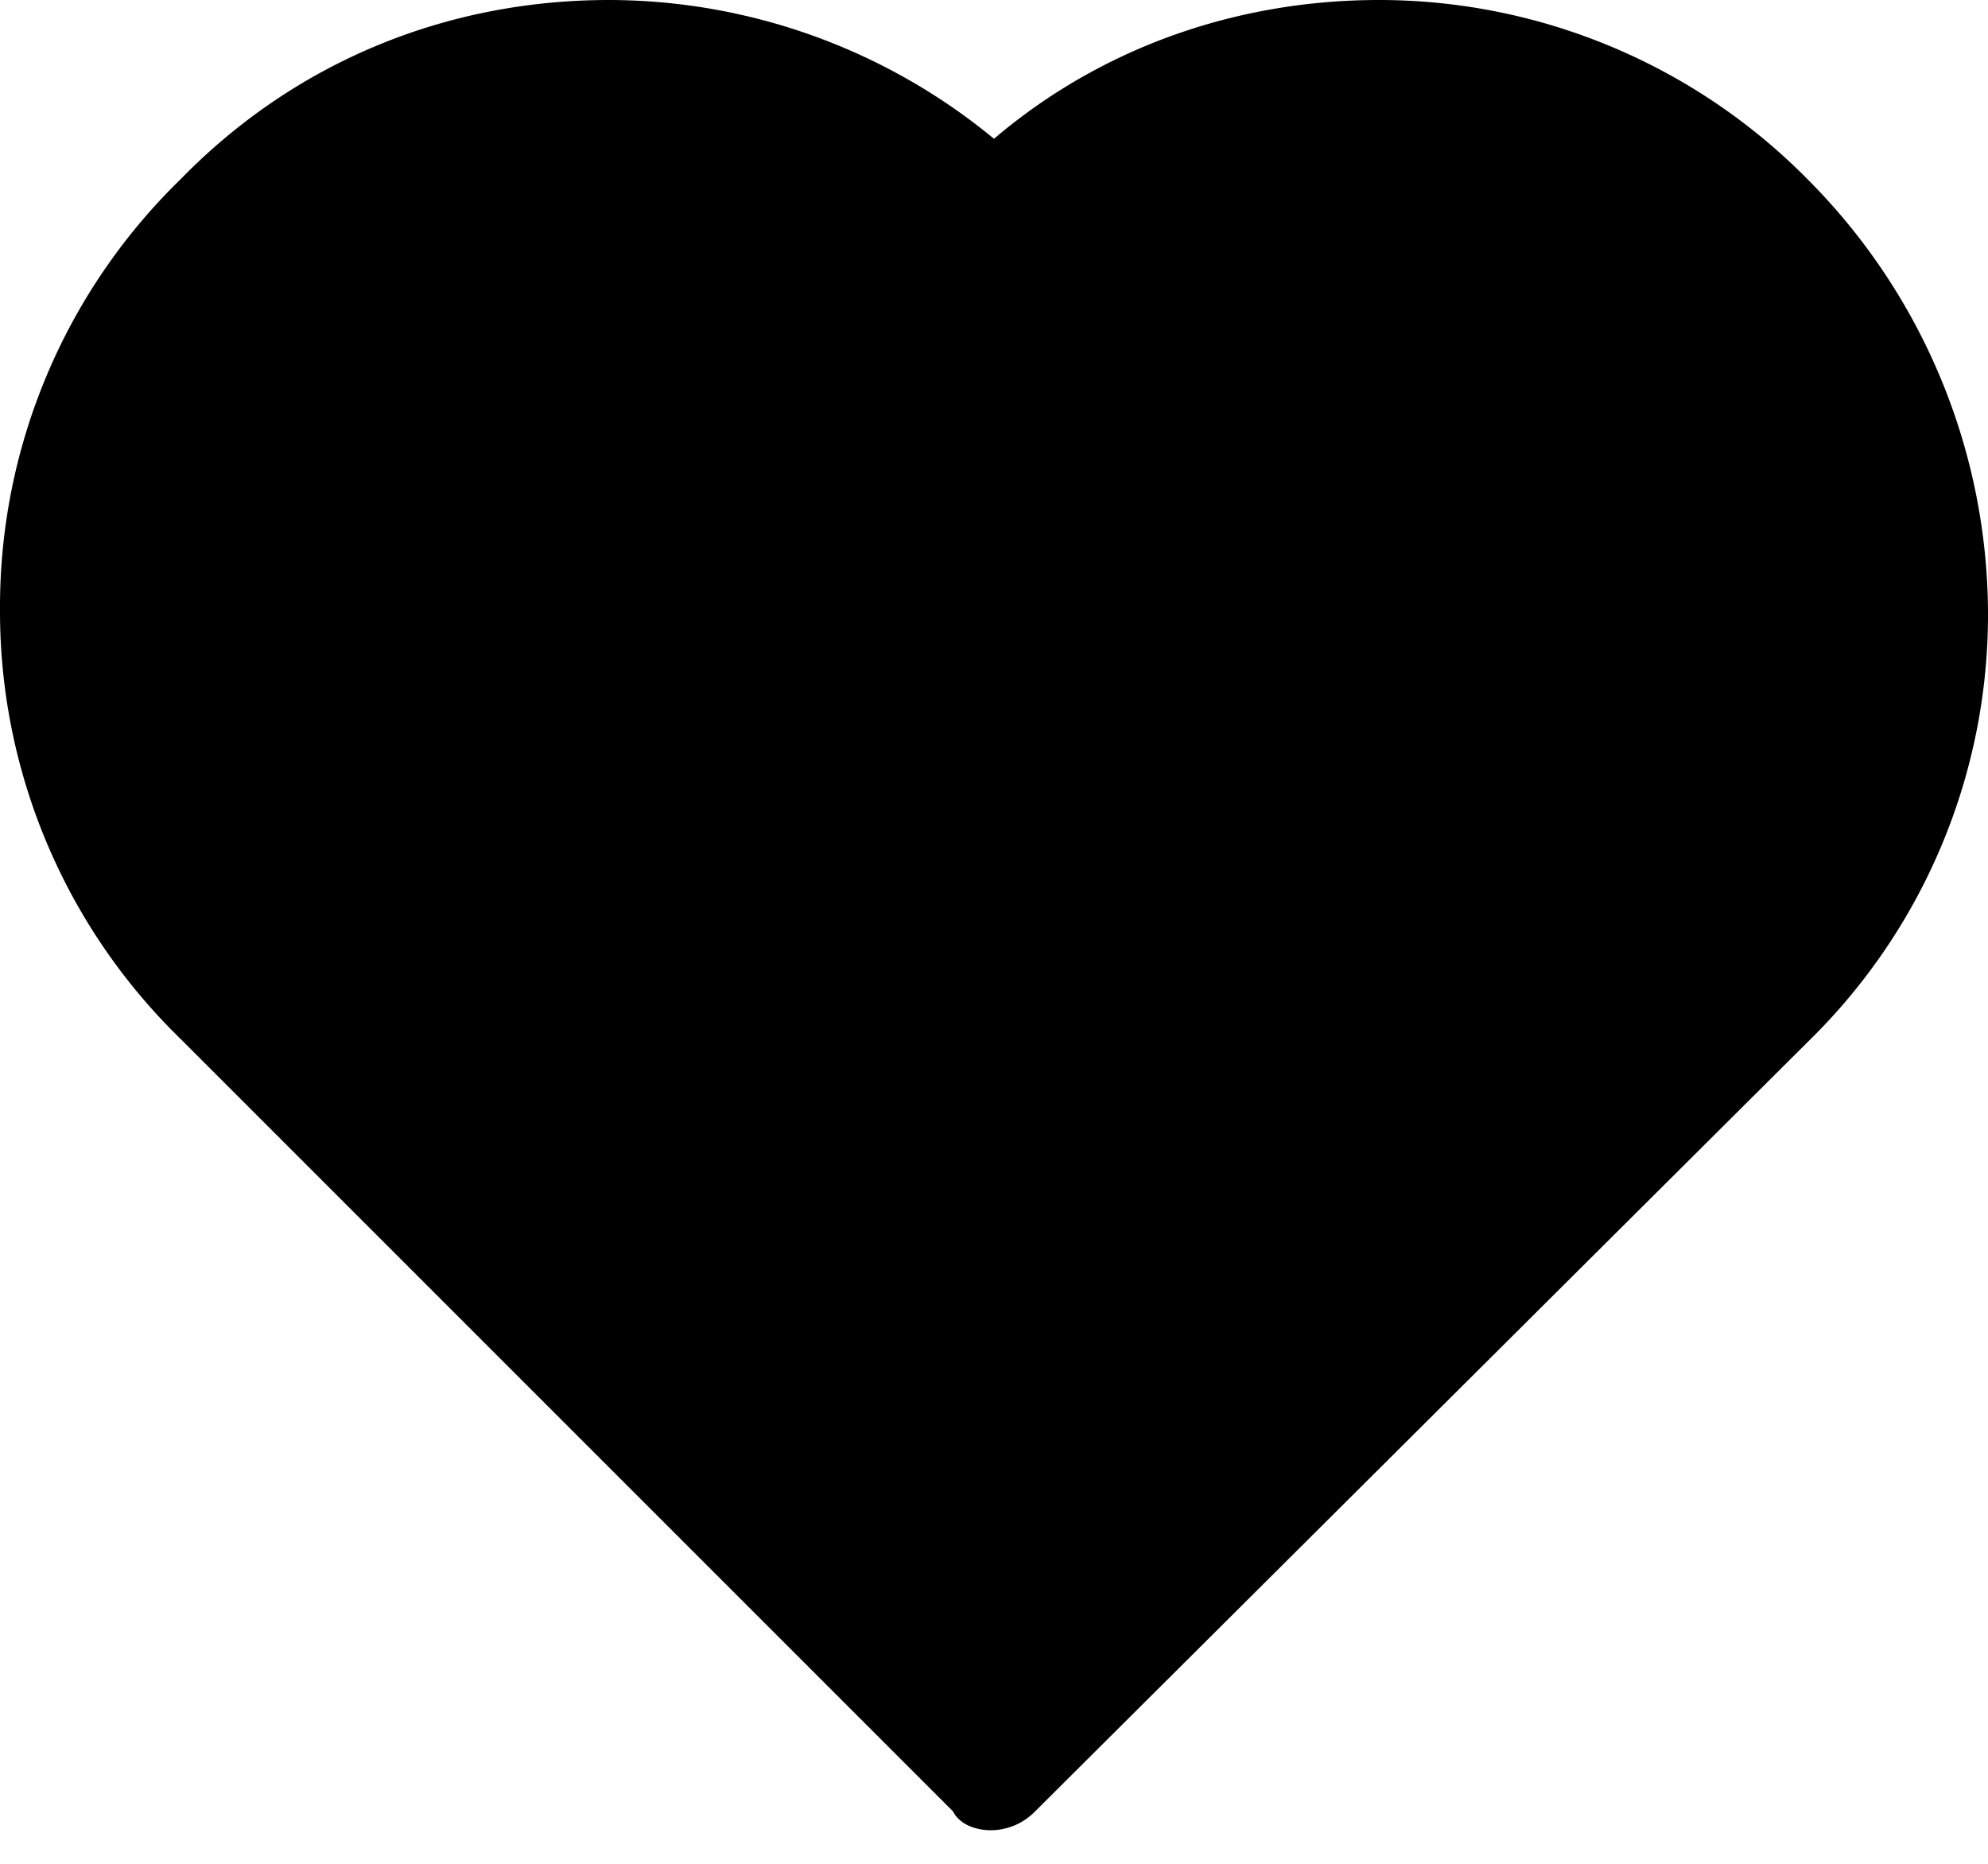 <svg width="16" height="15" viewBox="0 0 16 15" xmlns="http://www.w3.org/2000/svg">
    <path d="M11.099 0C9.956 0 8.863.382 8 1.117A4.878 4.878 0 0 0 4.902 0C3.58 0 2.362.508 1.448 1.448A4.8 4.8 0 0 0 0 4.902a4.8 4.8 0 0 0 1.448 3.454l6.222 6.222c.051.102.178.152.305.152a.502.502 0 0 0 .356-.152l6.222-6.196A4.8 4.8 0 0 0 16 4.927a4.964 4.964 0 0 0-1.447-3.479A4.845 4.845 0 0 0 11.098 0z" fill-rule="evenodd"/>
</svg>
